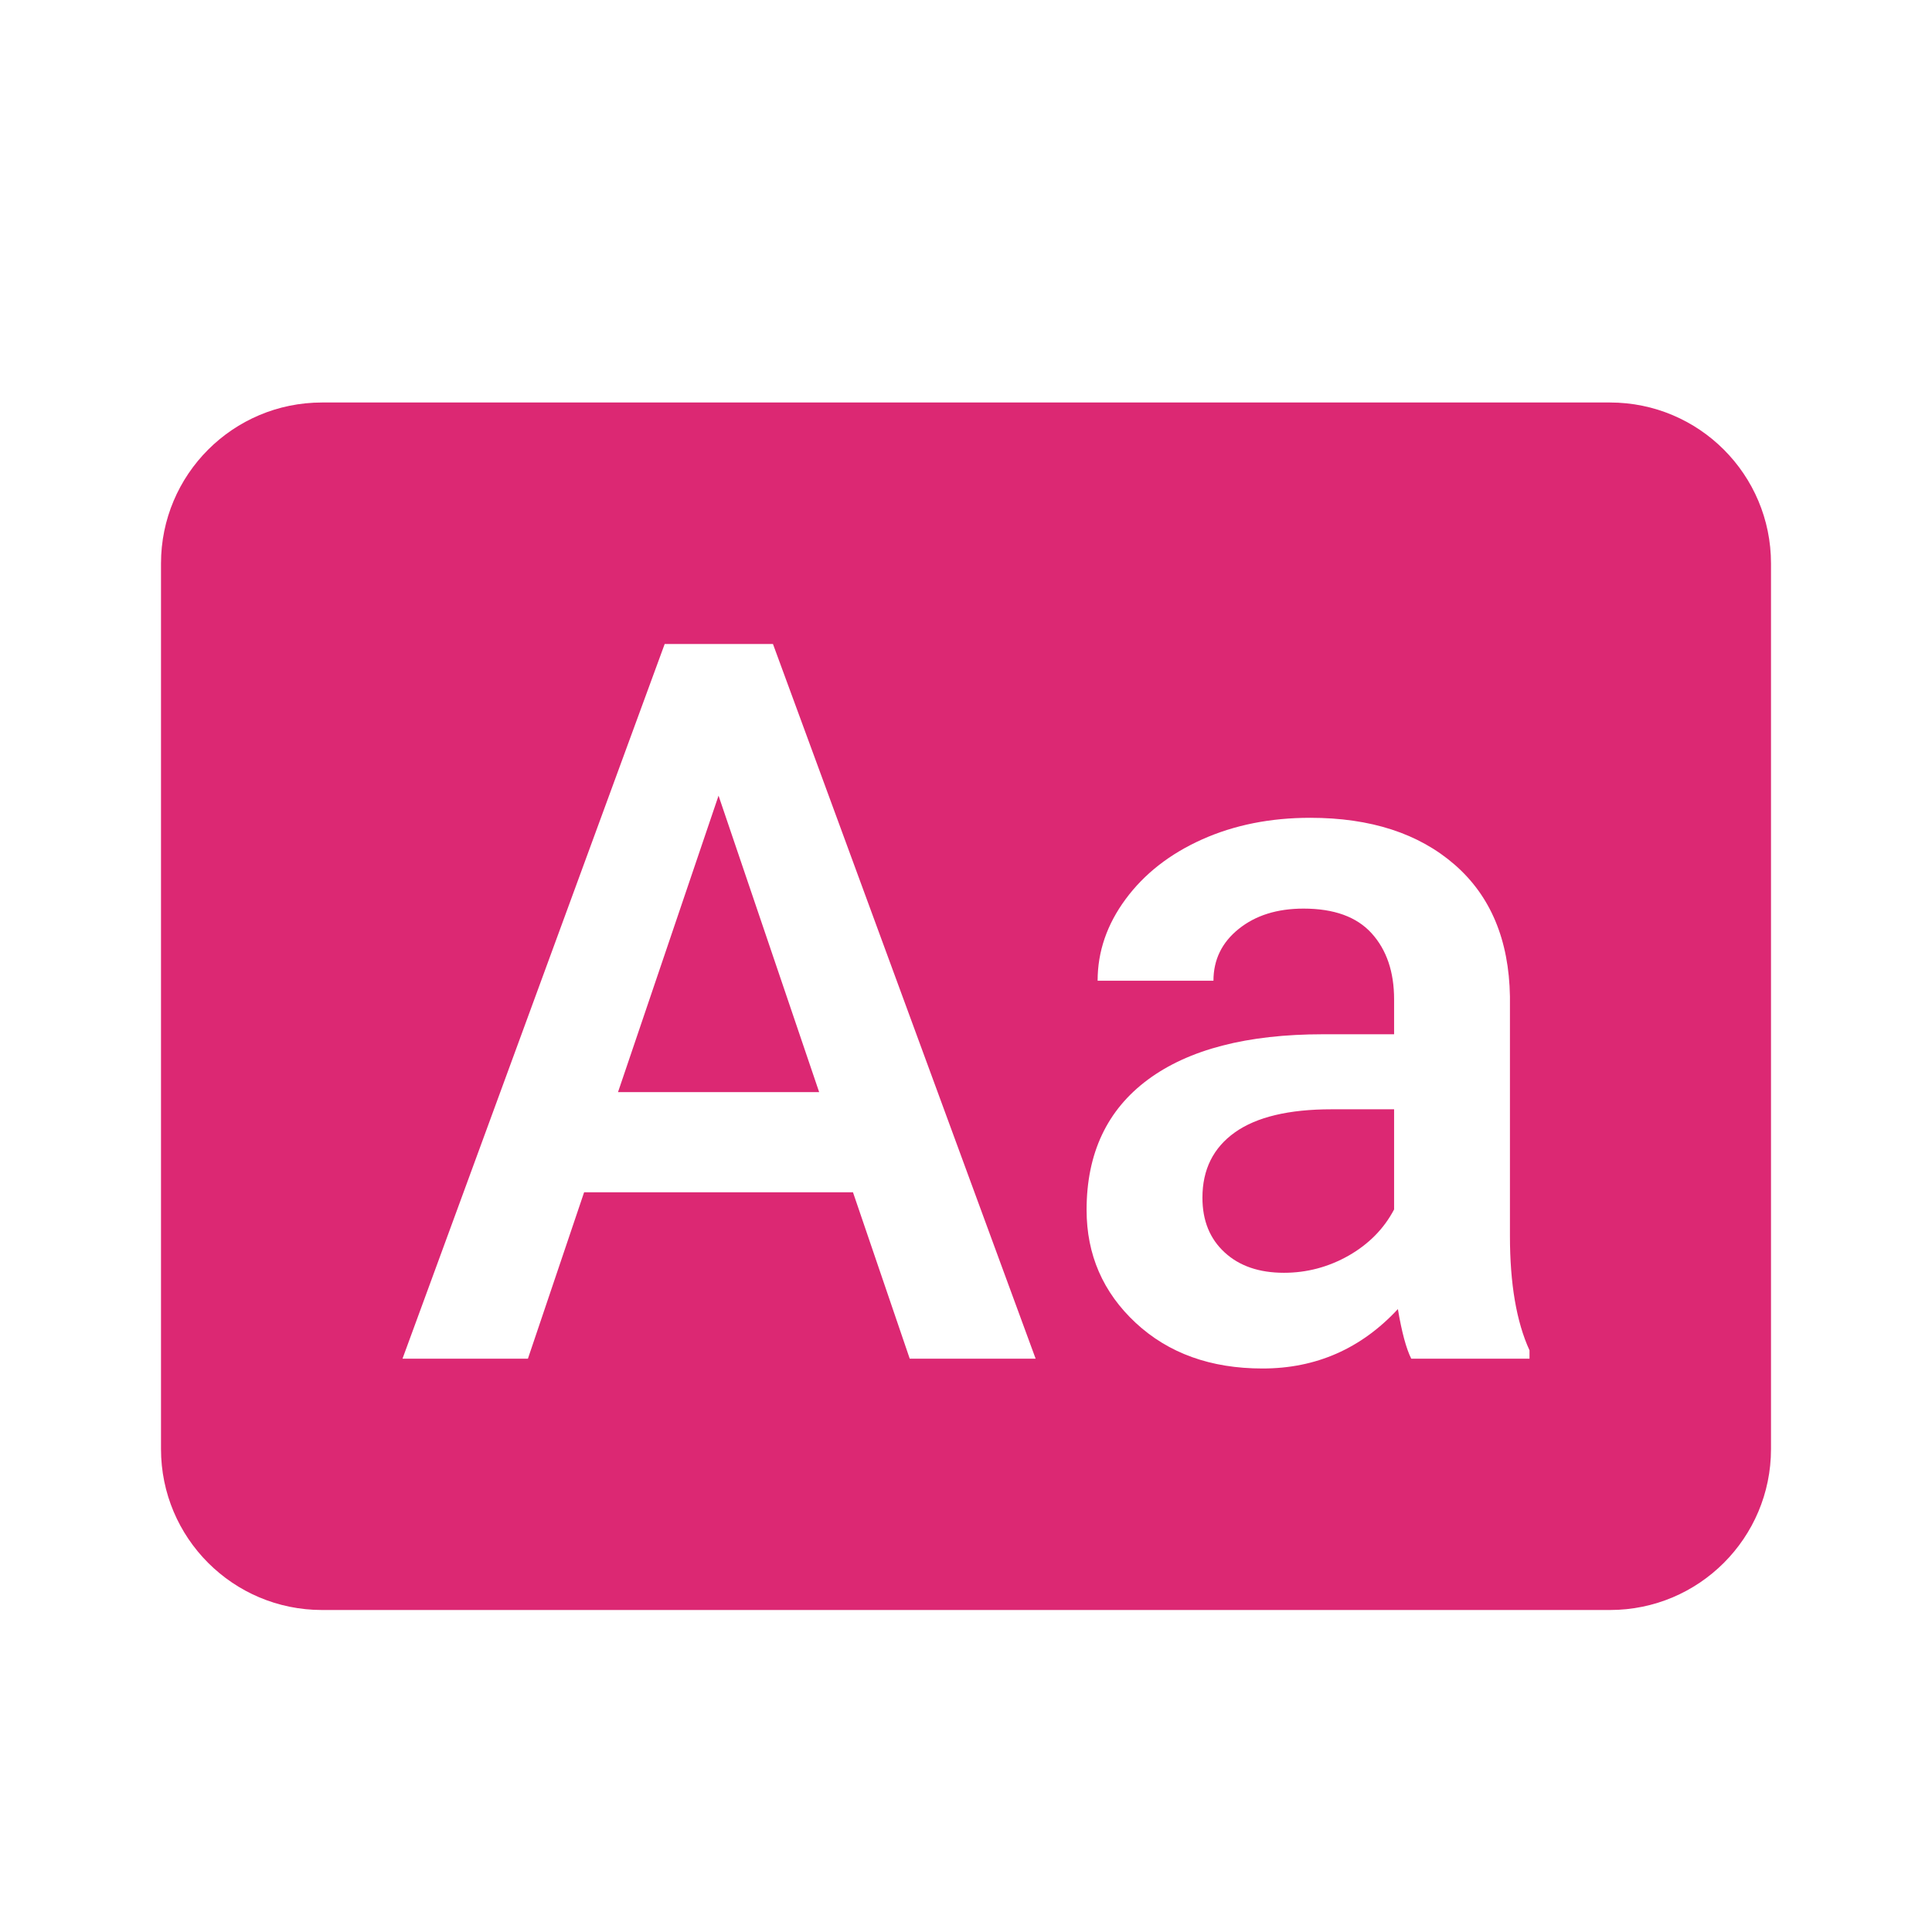 <?xml version="1.0" encoding="UTF-8"?>
<svg width="24px" height="24px" viewBox="0 0 24 24" version="1.1" xmlns="http://www.w3.org/2000/svg" xmlns:xlink="http://www.w3.org/1999/xlink">
    <title>icon/24x24/hightlighted text  active 2</title>
    <g id="DES-820-Notes-attached-to-text" stroke="none" stroke-width="1" fill="none" fill-rule="evenodd">
        <g id="00-Digibook-:-notes-in-highlighted-text" transform="translate(-787, -616)" fill="#DC2873">
            <g id="Combined-Shape" transform="translate(787, 616)">
                <path d="M20,5 C21.105,5 22,5.895 22,7 L22,18 C22,19.105 21.105,20 20,20 L4,20 C2.895,20 2,19.105 2,18 L2,7 C2,5.895 2.895,5 4,5 L20,5 Z M16.276,10.159 C15.782,10.159 15.335,10.248 14.934,10.427 C14.534,10.606 14.217,10.853 13.984,11.168 C13.751,11.483 13.635,11.821 13.635,12.183 L13.635,12.183 L15.074,12.183 C15.074,11.923 15.178,11.708 15.387,11.54 C15.597,11.371 15.865,11.287 16.193,11.287 C16.572,11.287 16.854,11.389 17.04,11.595 C17.225,11.8 17.318,12.073 17.318,12.415 L17.318,12.415 L17.318,12.848 L16.436,12.848 C15.492,12.848 14.767,13.036 14.259,13.412 C13.752,13.788 13.498,14.327 13.498,15.03 C13.498,15.587 13.702,16.055 14.108,16.433 C14.515,16.811 15.04,17 15.684,17 C16.347,17 16.908,16.754 17.365,16.262 C17.413,16.547 17.468,16.752 17.531,16.878 L17.531,16.878 L19,16.878 L19,16.774 C18.838,16.421 18.757,15.947 18.757,15.354 L18.757,15.354 L18.757,12.378 C18.745,11.675 18.516,11.129 18.07,10.741 C17.624,10.353 17.026,10.159 16.276,10.159 Z M9.602,8 L8.257,8 L5,16.878 L6.558,16.878 L7.256,14.811 L10.596,14.811 L11.301,16.878 L12.865,16.878 L9.602,8 Z M17.318,13.78 L17.318,15.024 C17.192,15.264 17.003,15.455 16.753,15.598 C16.502,15.74 16.234,15.811 15.95,15.811 C15.642,15.811 15.396,15.727 15.213,15.558 C15.029,15.389 14.937,15.163 14.937,14.878 C14.937,14.528 15.072,14.258 15.34,14.067 C15.609,13.876 16.009,13.78 16.542,13.78 L16.542,13.78 L17.318,13.78 Z M8.926,9.884 L10.176,13.567 L7.677,13.567 L8.926,9.884 Z"></path>
            </g>
        </g>
    </g>
</svg>